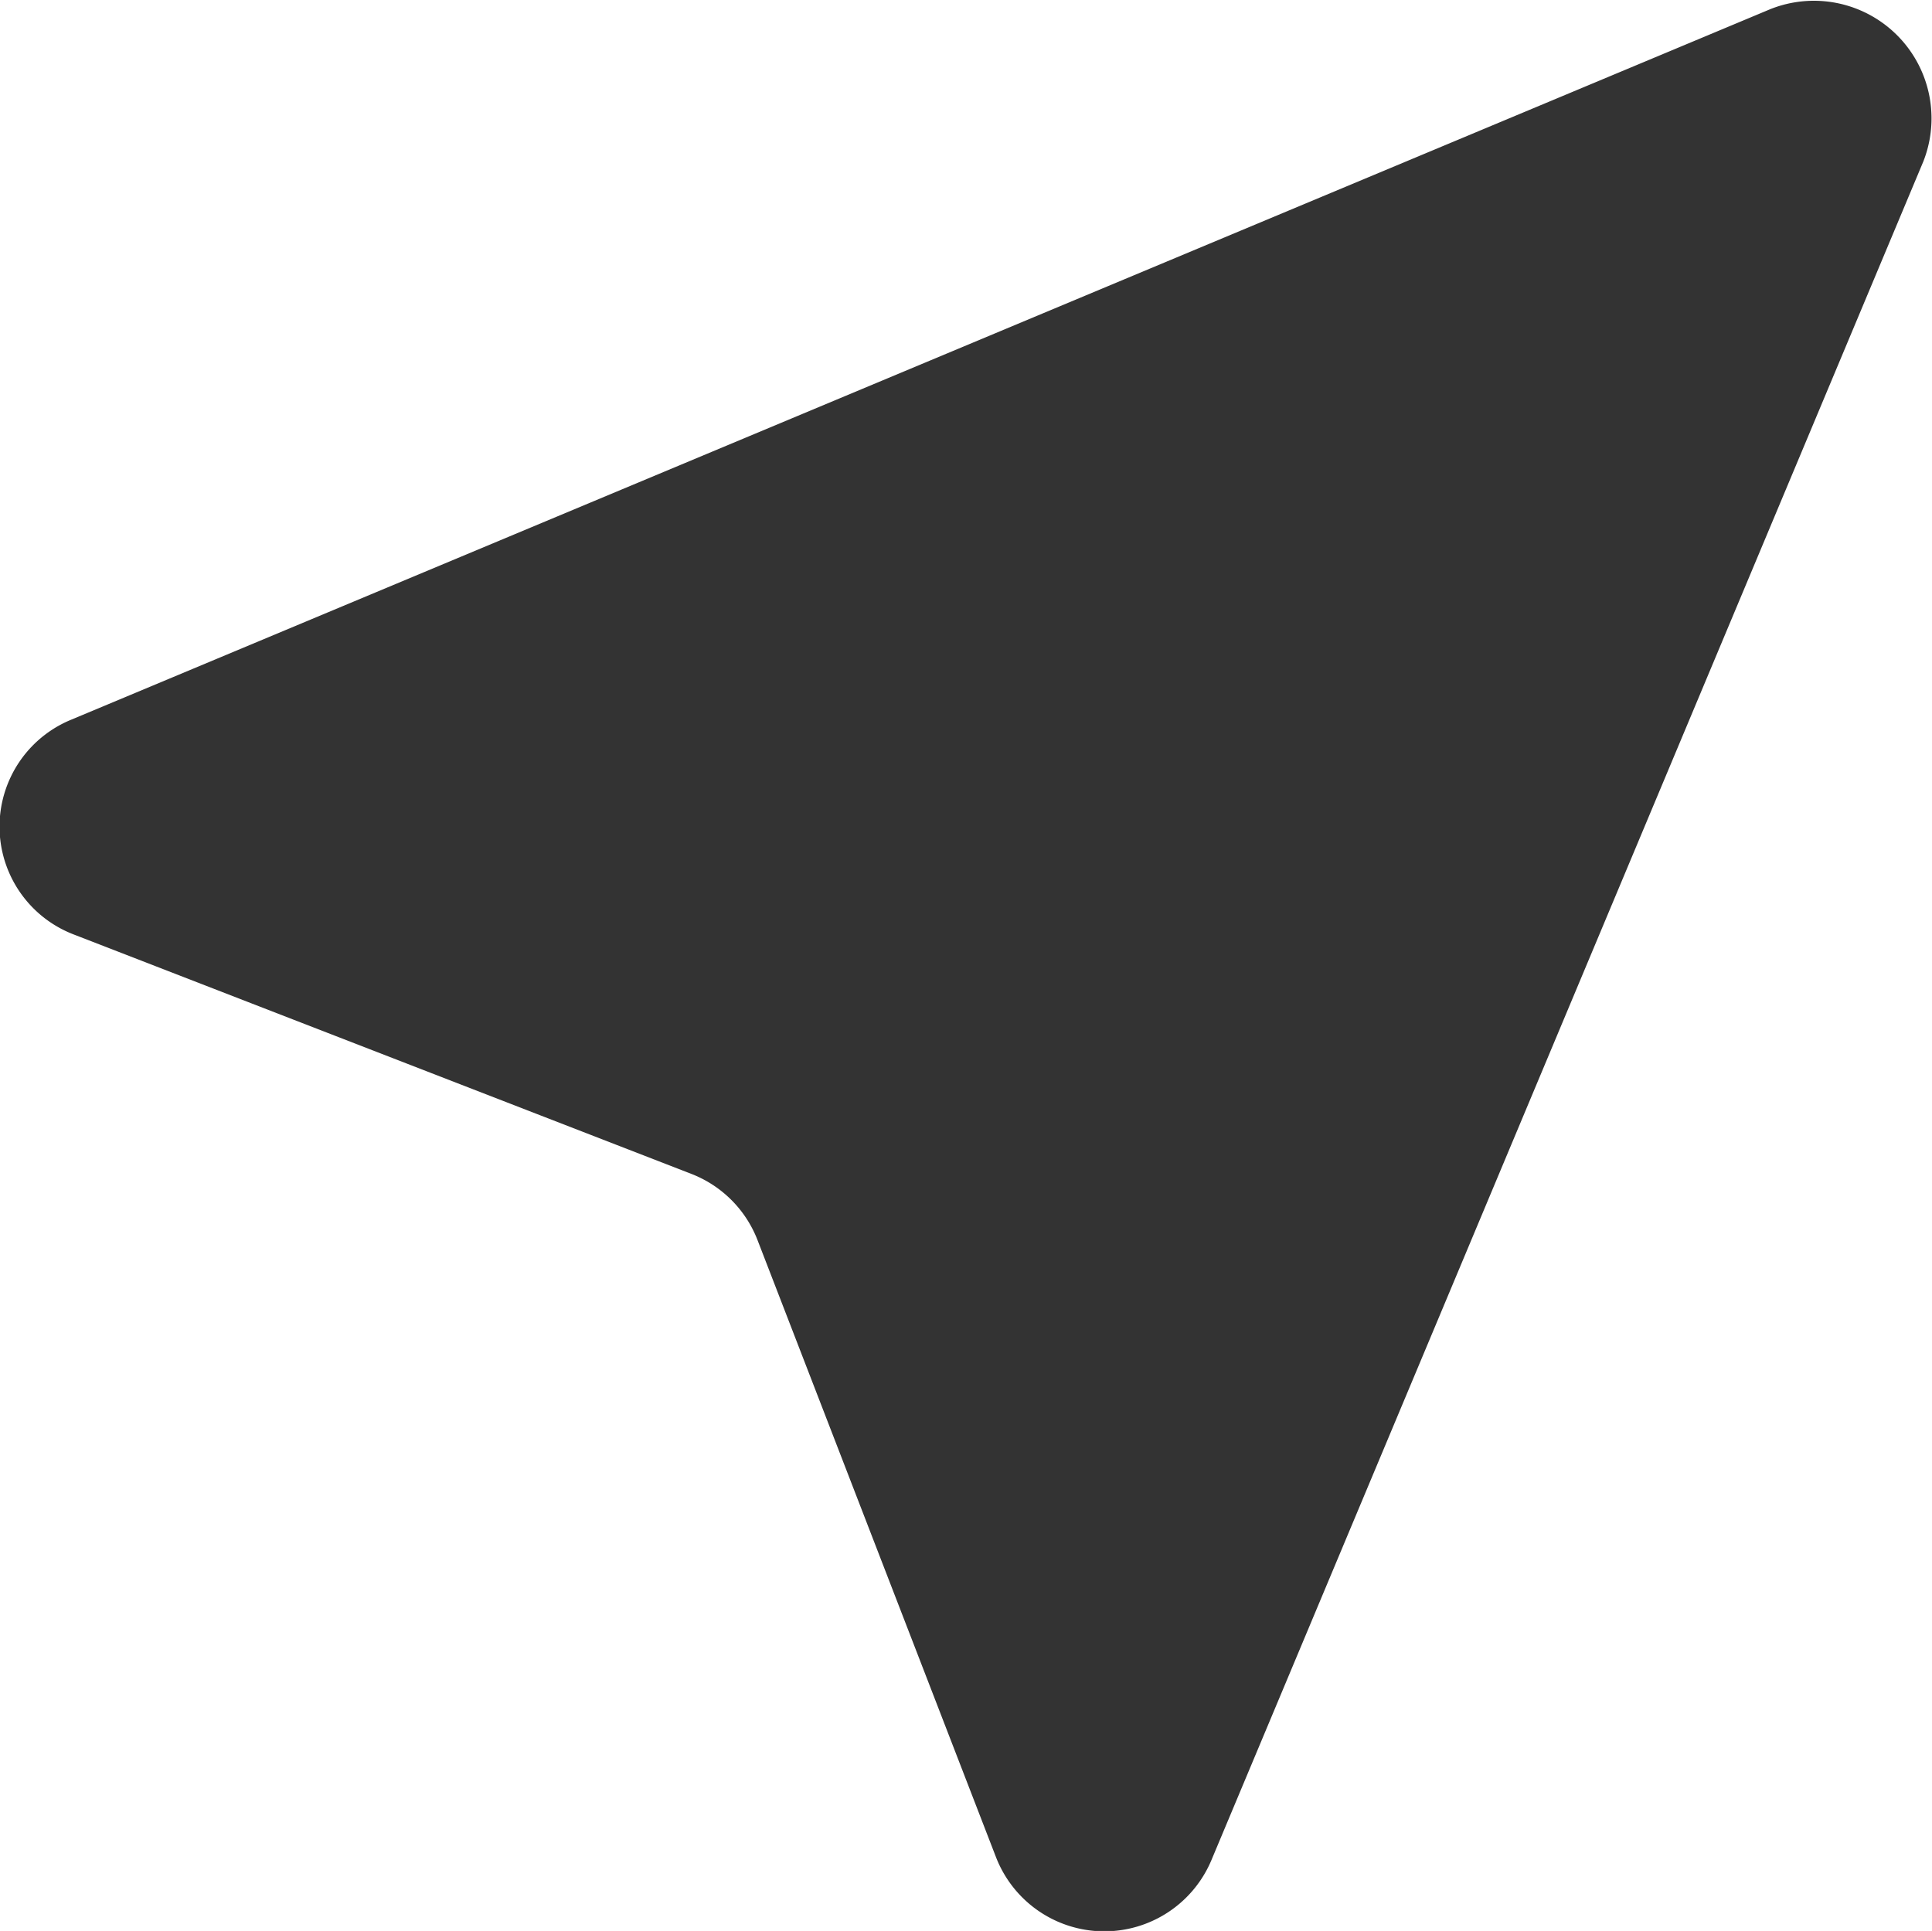 <svg xmlns="http://www.w3.org/2000/svg" width="16" height="15.993" viewBox="0 0 16 15.993">
  <path id="Path_88" data-name="Path 88" d="M18.121,3.937,4.045,9.824A.957.957,0,0,0,4.064,11.6l5.12,1.985a.959.959,0,0,1,.547.547l1.975,5.111a.962.962,0,0,0,1.783.029L19.386,5.2A.974.974,0,0,0,18.121,3.937Z" transform="translate(-3.458 -3.862)" fill="#333"/>
</svg>
